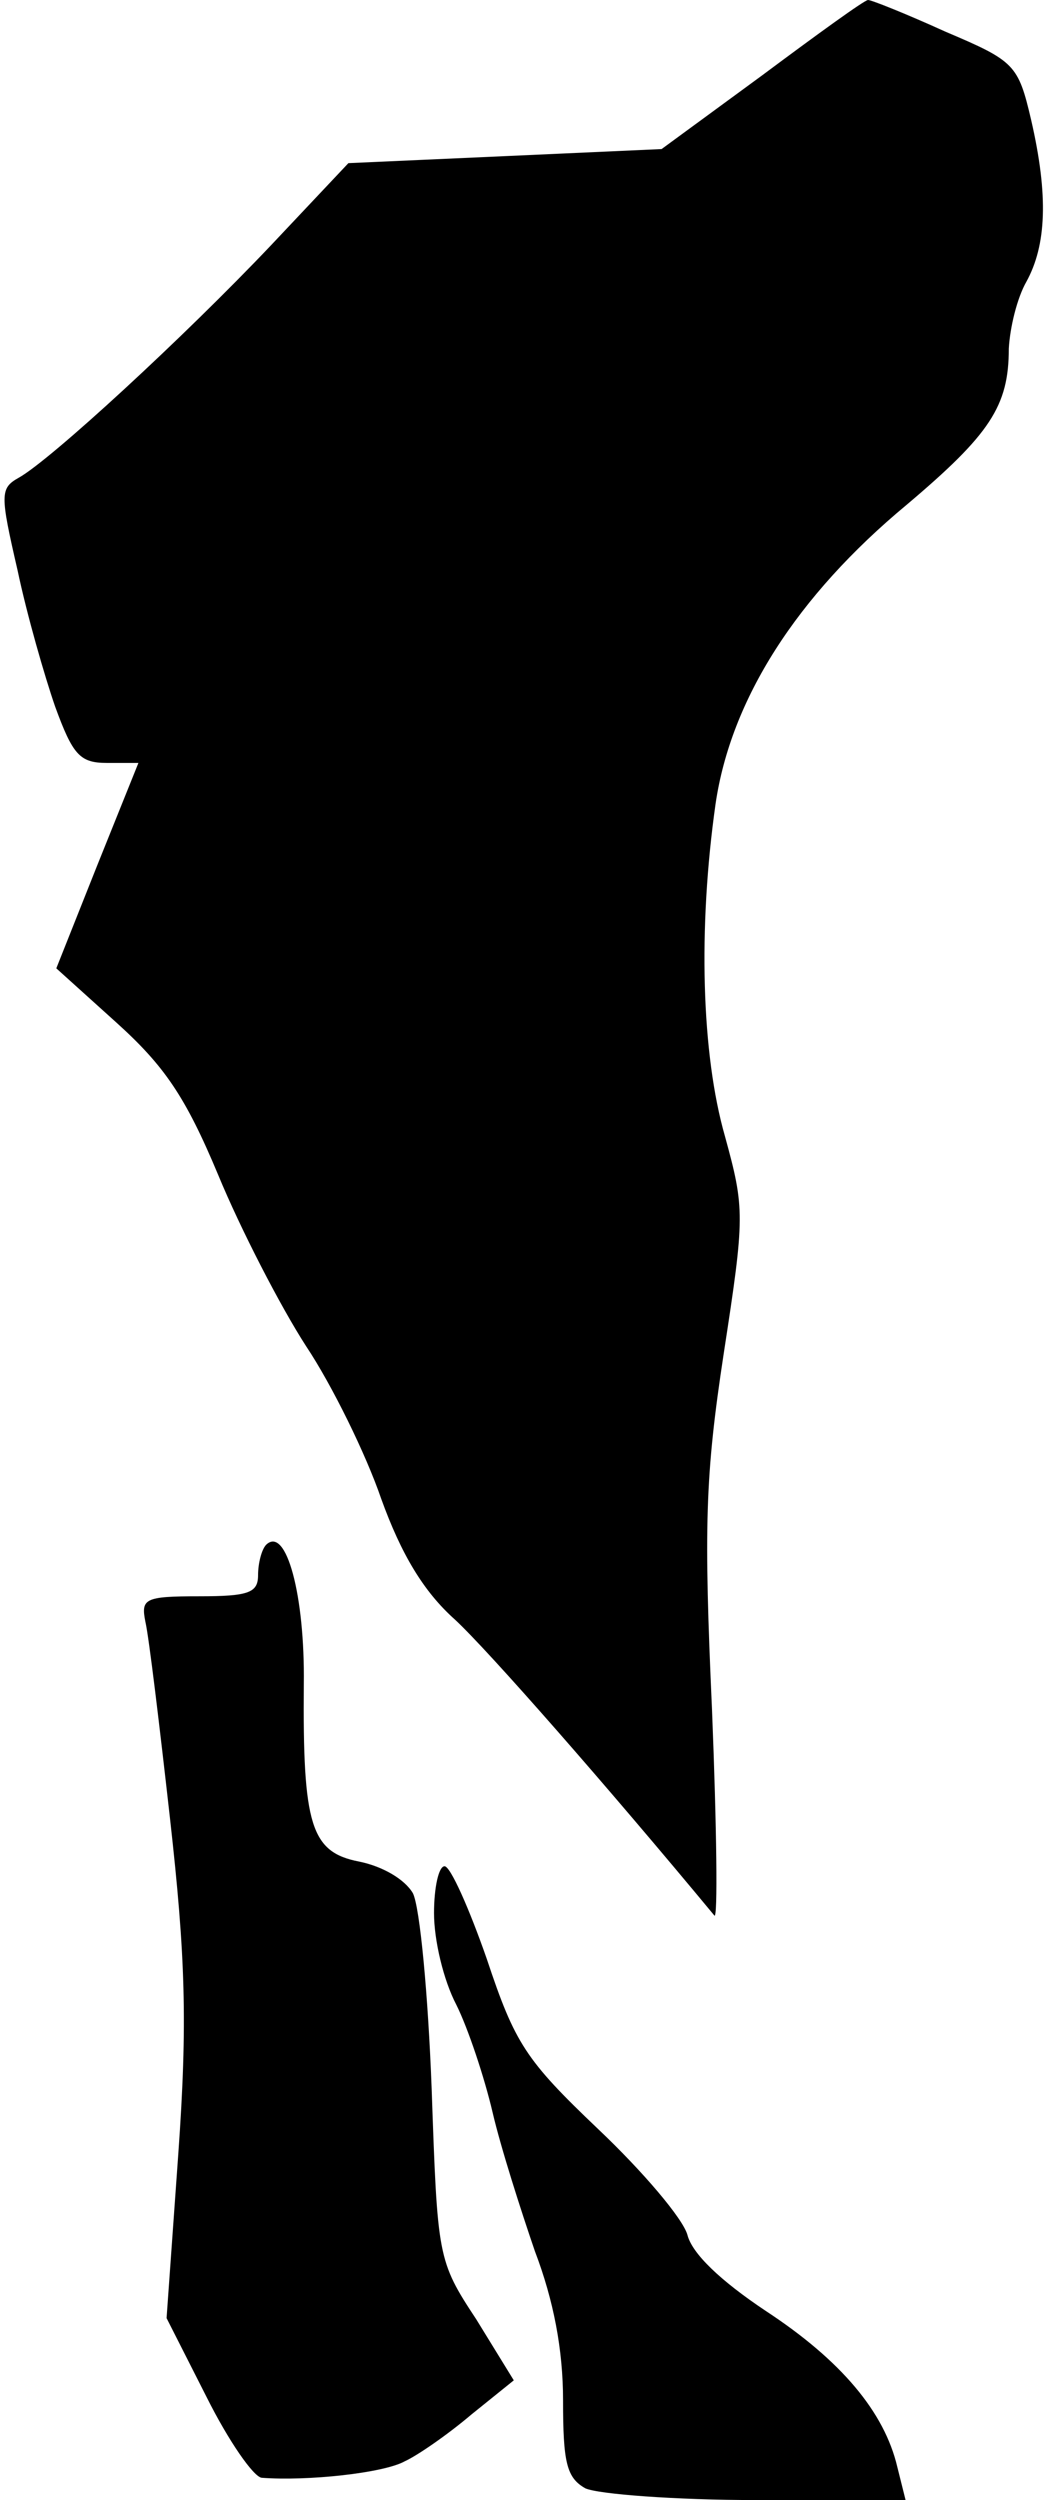 <?xml version="1.0" standalone="no"?>
<!DOCTYPE svg PUBLIC "-//W3C//DTD SVG 20010904//EN"
 "http://www.w3.org/TR/2001/REC-SVG-20010904/DTD/svg10.dtd">
<svg version="1.0" xmlns="http://www.w3.org/2000/svg"
 width="89pt" height="213pt" viewBox="0 0 89 213"
 preserveAspectRatio="xMidYMid meet">
<g transform="translate(0,213) scale(0.1,-0.1)"
fill="#000000" stroke="none">
<path fill="#000000" stroke="none" d="M650 2066 l-86 -63 -133 -6 -134 -6
-66 -70 c-74 -78 -188 -183 -215 -198 -16 -9 -16 -14 -1 -79 8 -38 23 -90 32
-116 15 -41 21 -48 44 -48 l27 0 -35 -87 -35 -88 51 -46 c41 -37 59 -63 87
-130 19 -46 53 -112 75 -146 22 -33 51 -92 64 -130 17 -47 36 -79 63 -103 29
-27 129 -141 221 -252 3 -4 2 75 -2 175 -7 156 -6 199 10 304 18 117 18 123 1
185 -20 70 -23 177 -8 283 13 89 69 177 163 255 71 60 87 84 87 133 1 18 7 43
15 57 17 31 19 73 4 138 -11 47 -14 50 -73 75 -33 15 -63 27 -66 27 -3 0 -43
-29 -90 -64z"/>
<path fill="#000000" stroke="none" d="M227 814 c-4 -4 -7 -16 -7 -26 0 -15
-8 -18 -50 -18 -47 0 -50 -2 -46 -22 3 -13 12 -88 21 -168 13 -116 15 -173 7
-285 l-10 -140 34 -67 c19 -38 40 -68 47 -69 39 -3 104 4 122 14 11 5 37 23
57 40 l36 29 -32 52 c-33 50 -33 53 -38 196 -3 80 -10 155 -16 167 -7 12 -26
23 -46 27 -41 8 -48 31 -47 151 1 76 -15 135 -32 119z"/>
<path fill="#000000" stroke="none" d="M370 500 c0 -23 8 -57 19 -78 10 -20
24 -62 31 -92 7 -30 24 -83 36 -118 16 -42 24 -84 24 -127 0 -53 3 -66 19 -75
11 -5 77 -10 146 -10 l127 0 -7 28 c-11 47 -48 91 -112 133 -39 26 -63 49 -67
65 -4 14 -38 54 -76 90 -62 59 -71 73 -95 145 -15 43 -31 79 -36 79 -5 0 -9
-18 -9 -40z"/>
</g>
</svg>

